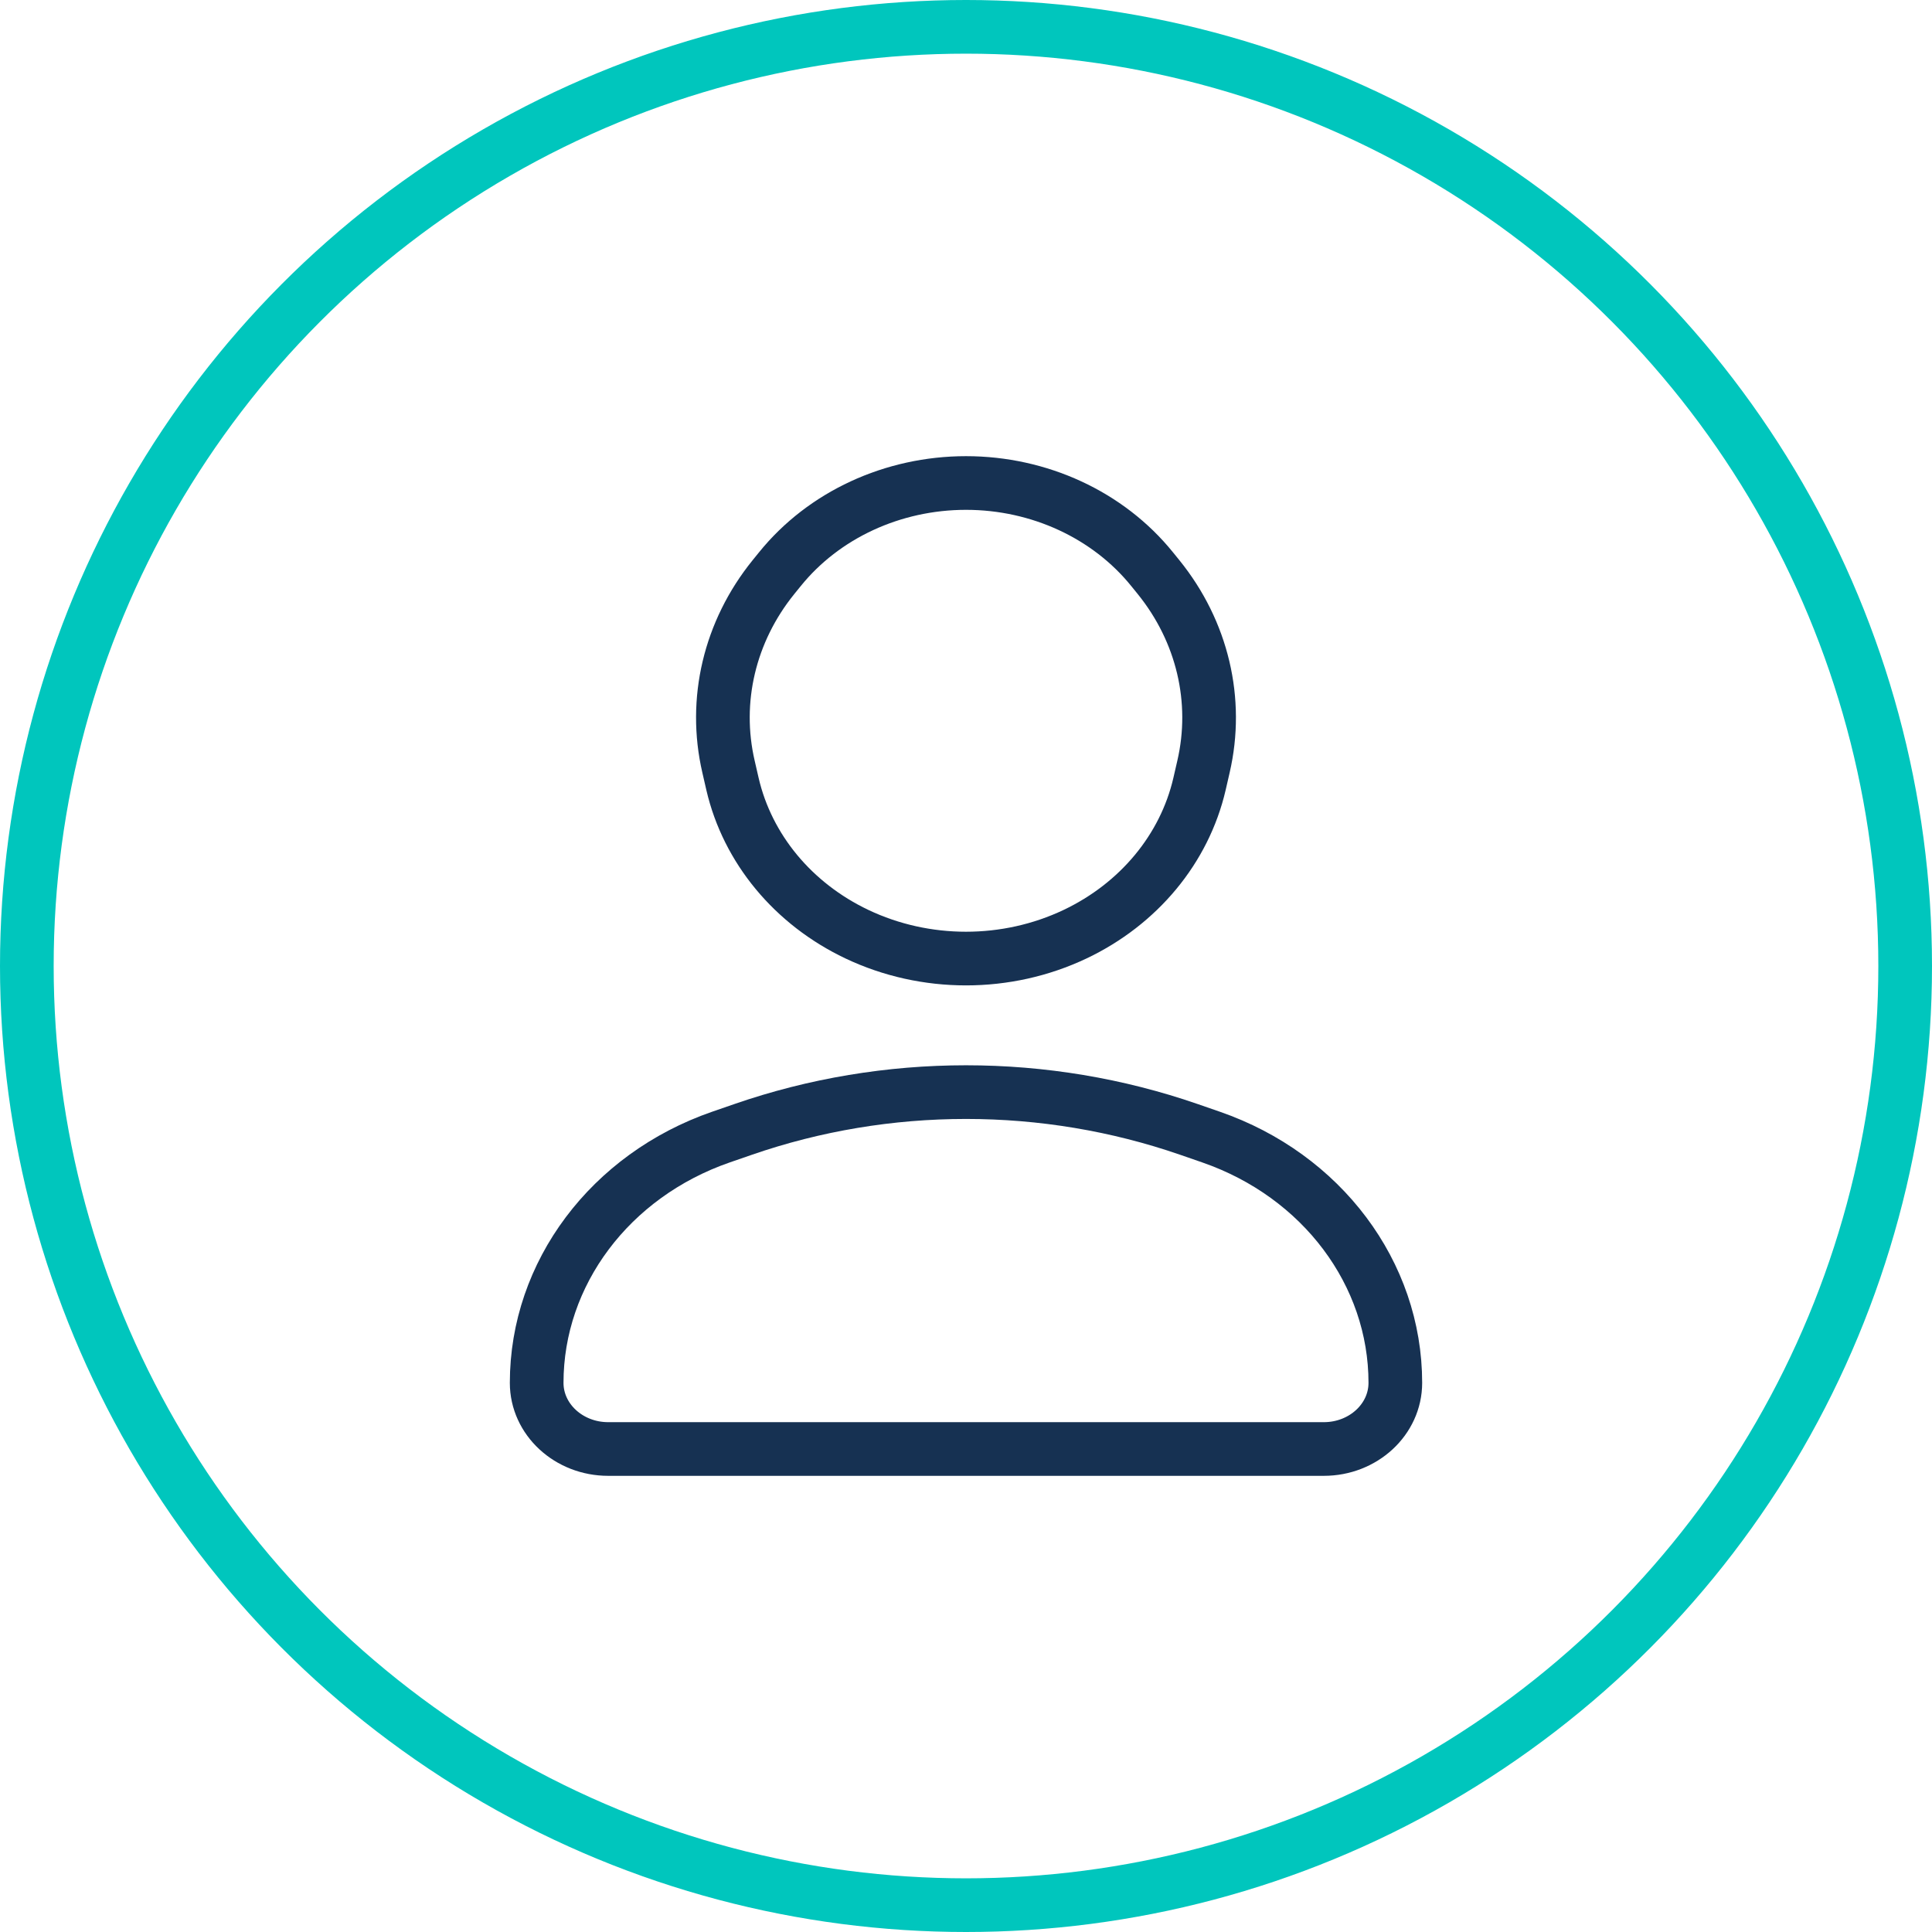 <svg width="36" height="36" viewBox="0 0 36 36" fill="none" xmlns="http://www.w3.org/2000/svg">
<g id="account">
<g id="user/icon">
<path d="M24.667 27H11.333C10.597 27 10 26.448 10 25.767C10 23.729 11.368 21.904 13.433 21.188L13.844 21.046C16.523 20.118 19.477 20.118 22.157 21.046L22.567 21.188C24.632 21.904 26 23.729 26 25.767C26 26.448 25.403 27 24.667 27Z" stroke="#163152" stroke-linecap="square" stroke-linejoin="round"/>
<path d="M15.967 17.407C17.243 18.013 18.757 18.013 20.033 17.407C21.22 16.843 22.071 15.816 22.351 14.609L22.425 14.287C22.711 13.053 22.406 11.765 21.588 10.754L21.468 10.606C20.651 9.595 19.365 9 18 9C16.635 9 15.349 9.595 14.532 10.606L14.412 10.754C13.594 11.765 13.289 13.053 13.575 14.287L13.649 14.609C13.929 15.816 14.78 16.843 15.967 17.407Z" stroke="#163152" stroke-linecap="square" stroke-linejoin="round"/>
</g>
<circle id="Ellipse" cx="18" cy="18" r="17.5" stroke="#00C6BD"/>
</g>
</svg>
